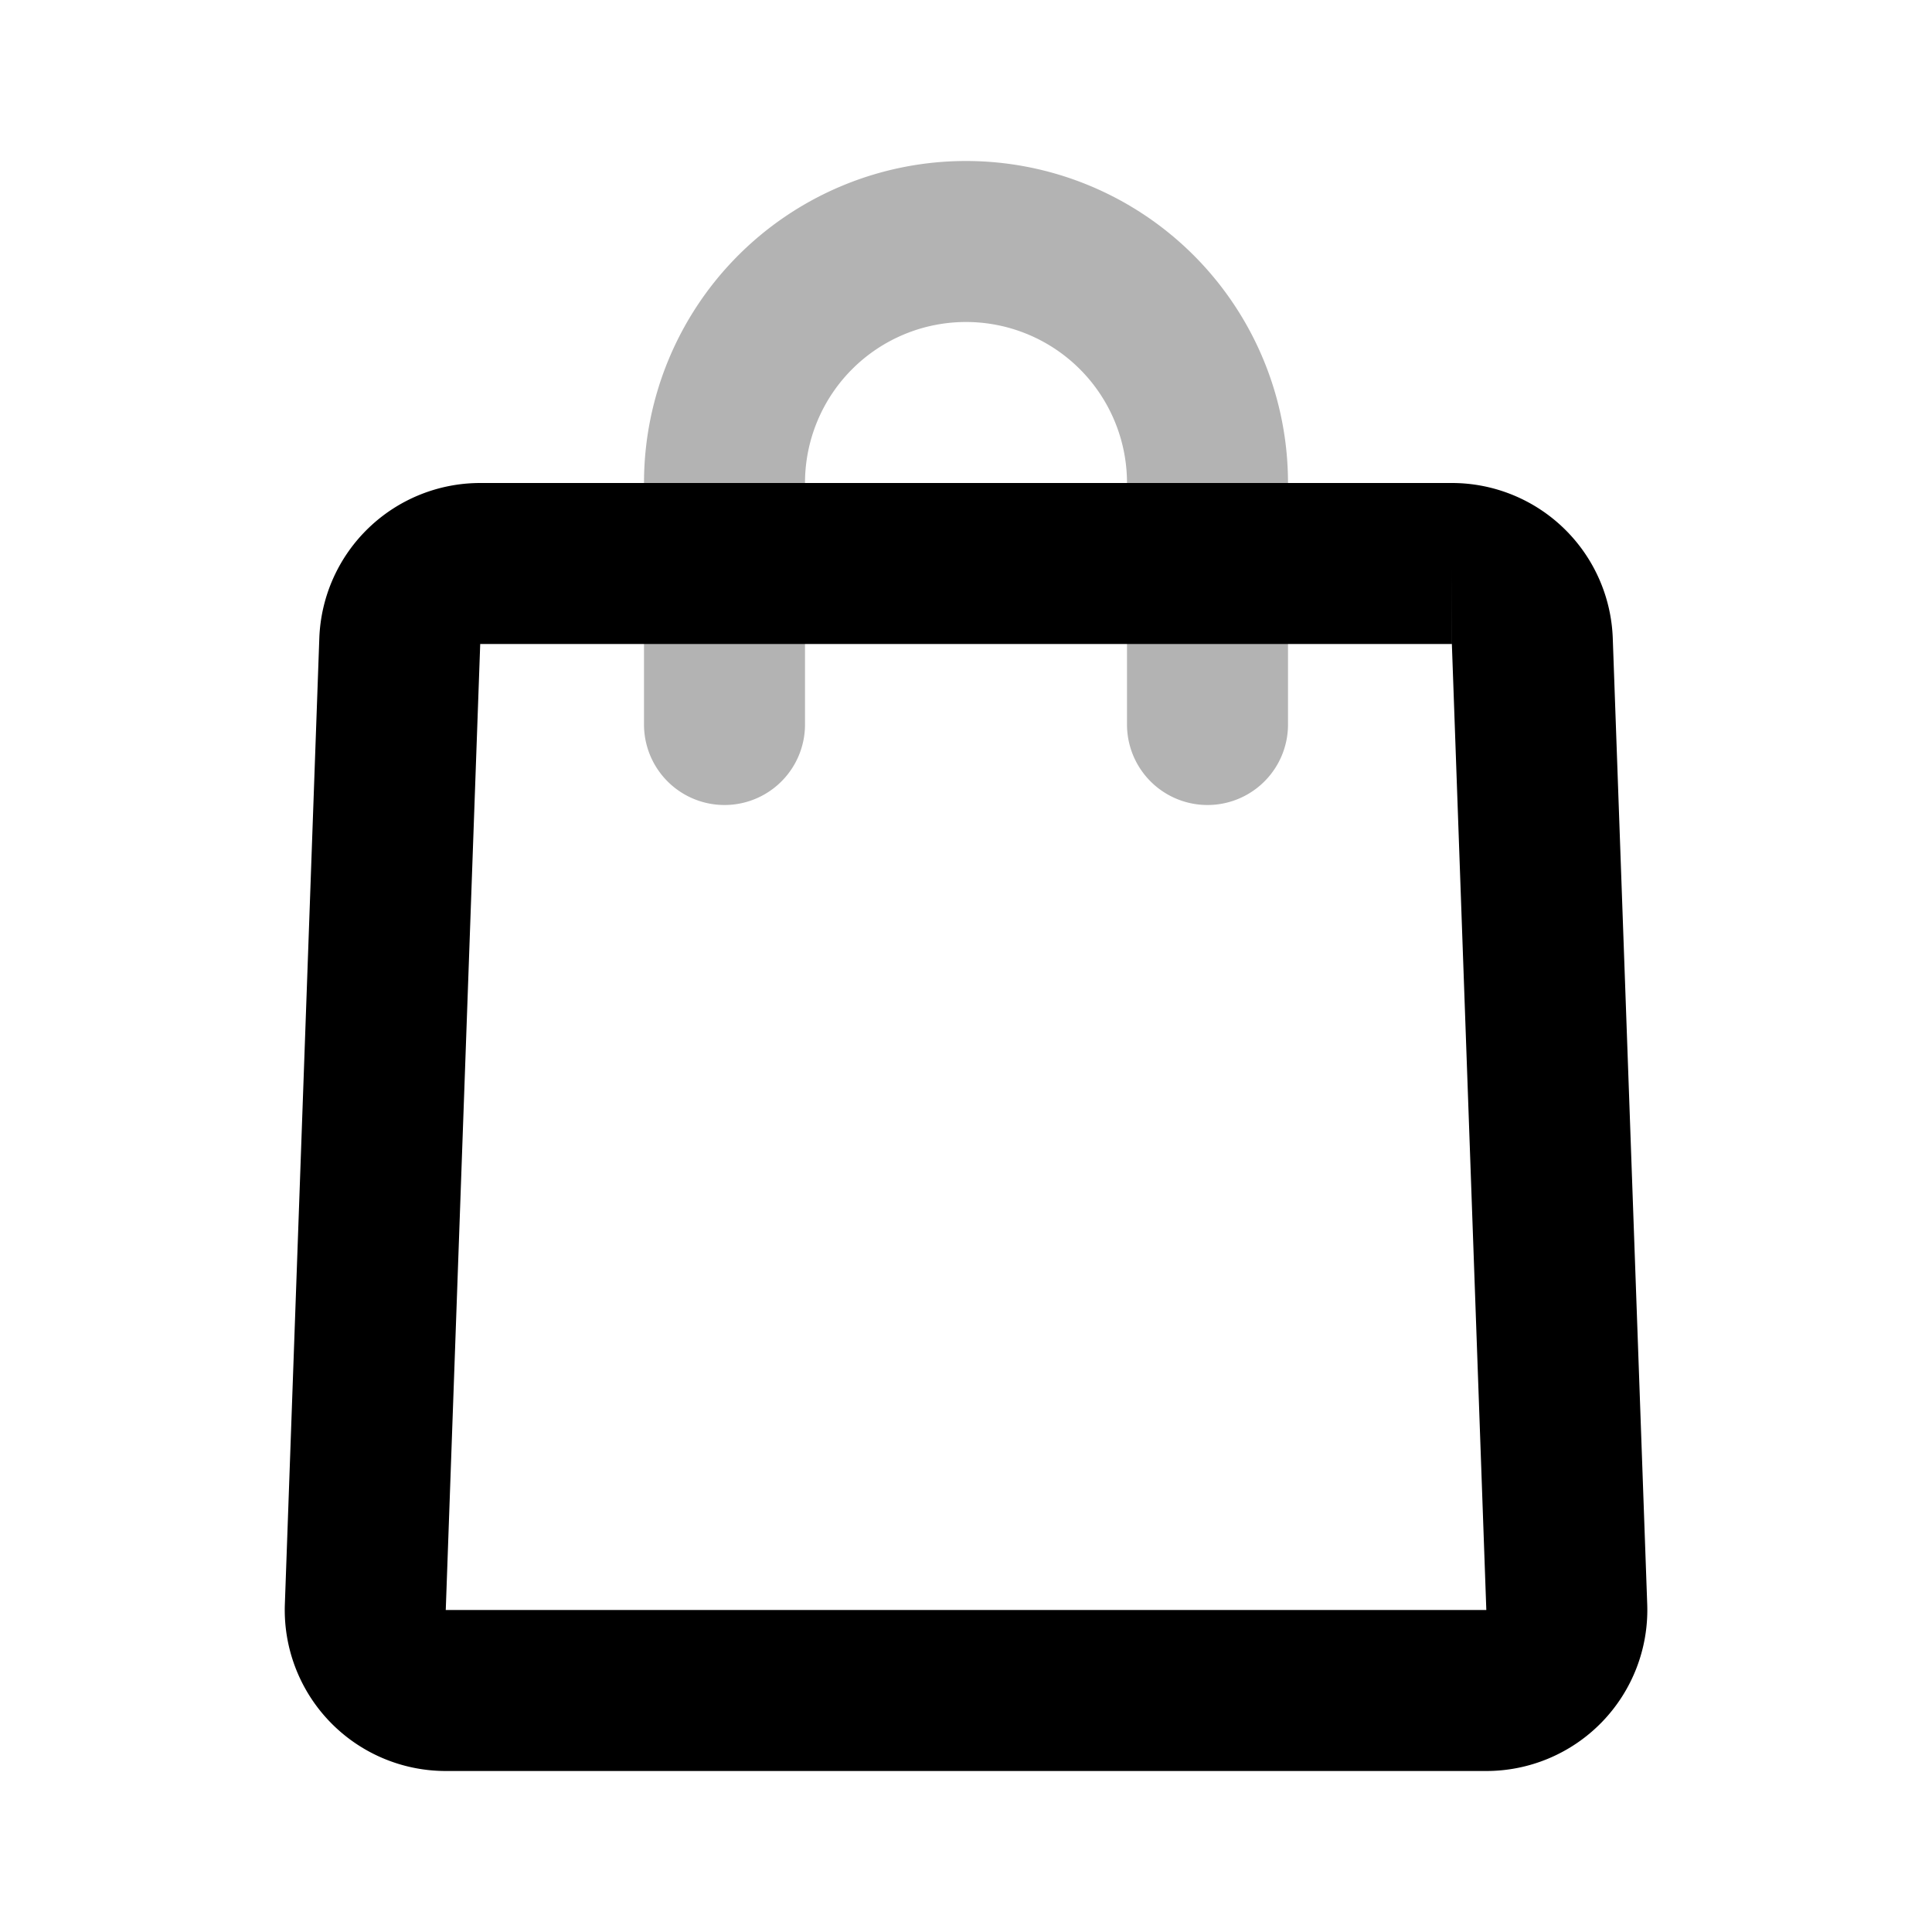 <svg xmlns="http://www.w3.org/2000/svg" width="24" height="24" viewbox="0 0 24 24" fill="none">
    <path stroke="currentColor" stroke-linecap="round" stroke-width="2" d="M9 9V6a3 3 0 0 1 3-3v0a3 3 0 0 1 3 3v3" opacity=".3"/>
    <path stroke="currentColor" stroke-width="2" d="M4.966 7.964A1 1 0 0 1 5.965 7h12.07a1 1 0 0 1 1 .964l.428 12a1 1 0 0 1-1 1.036H5.537a1 1 0 0 1-.999-1.036z"/>
</svg>